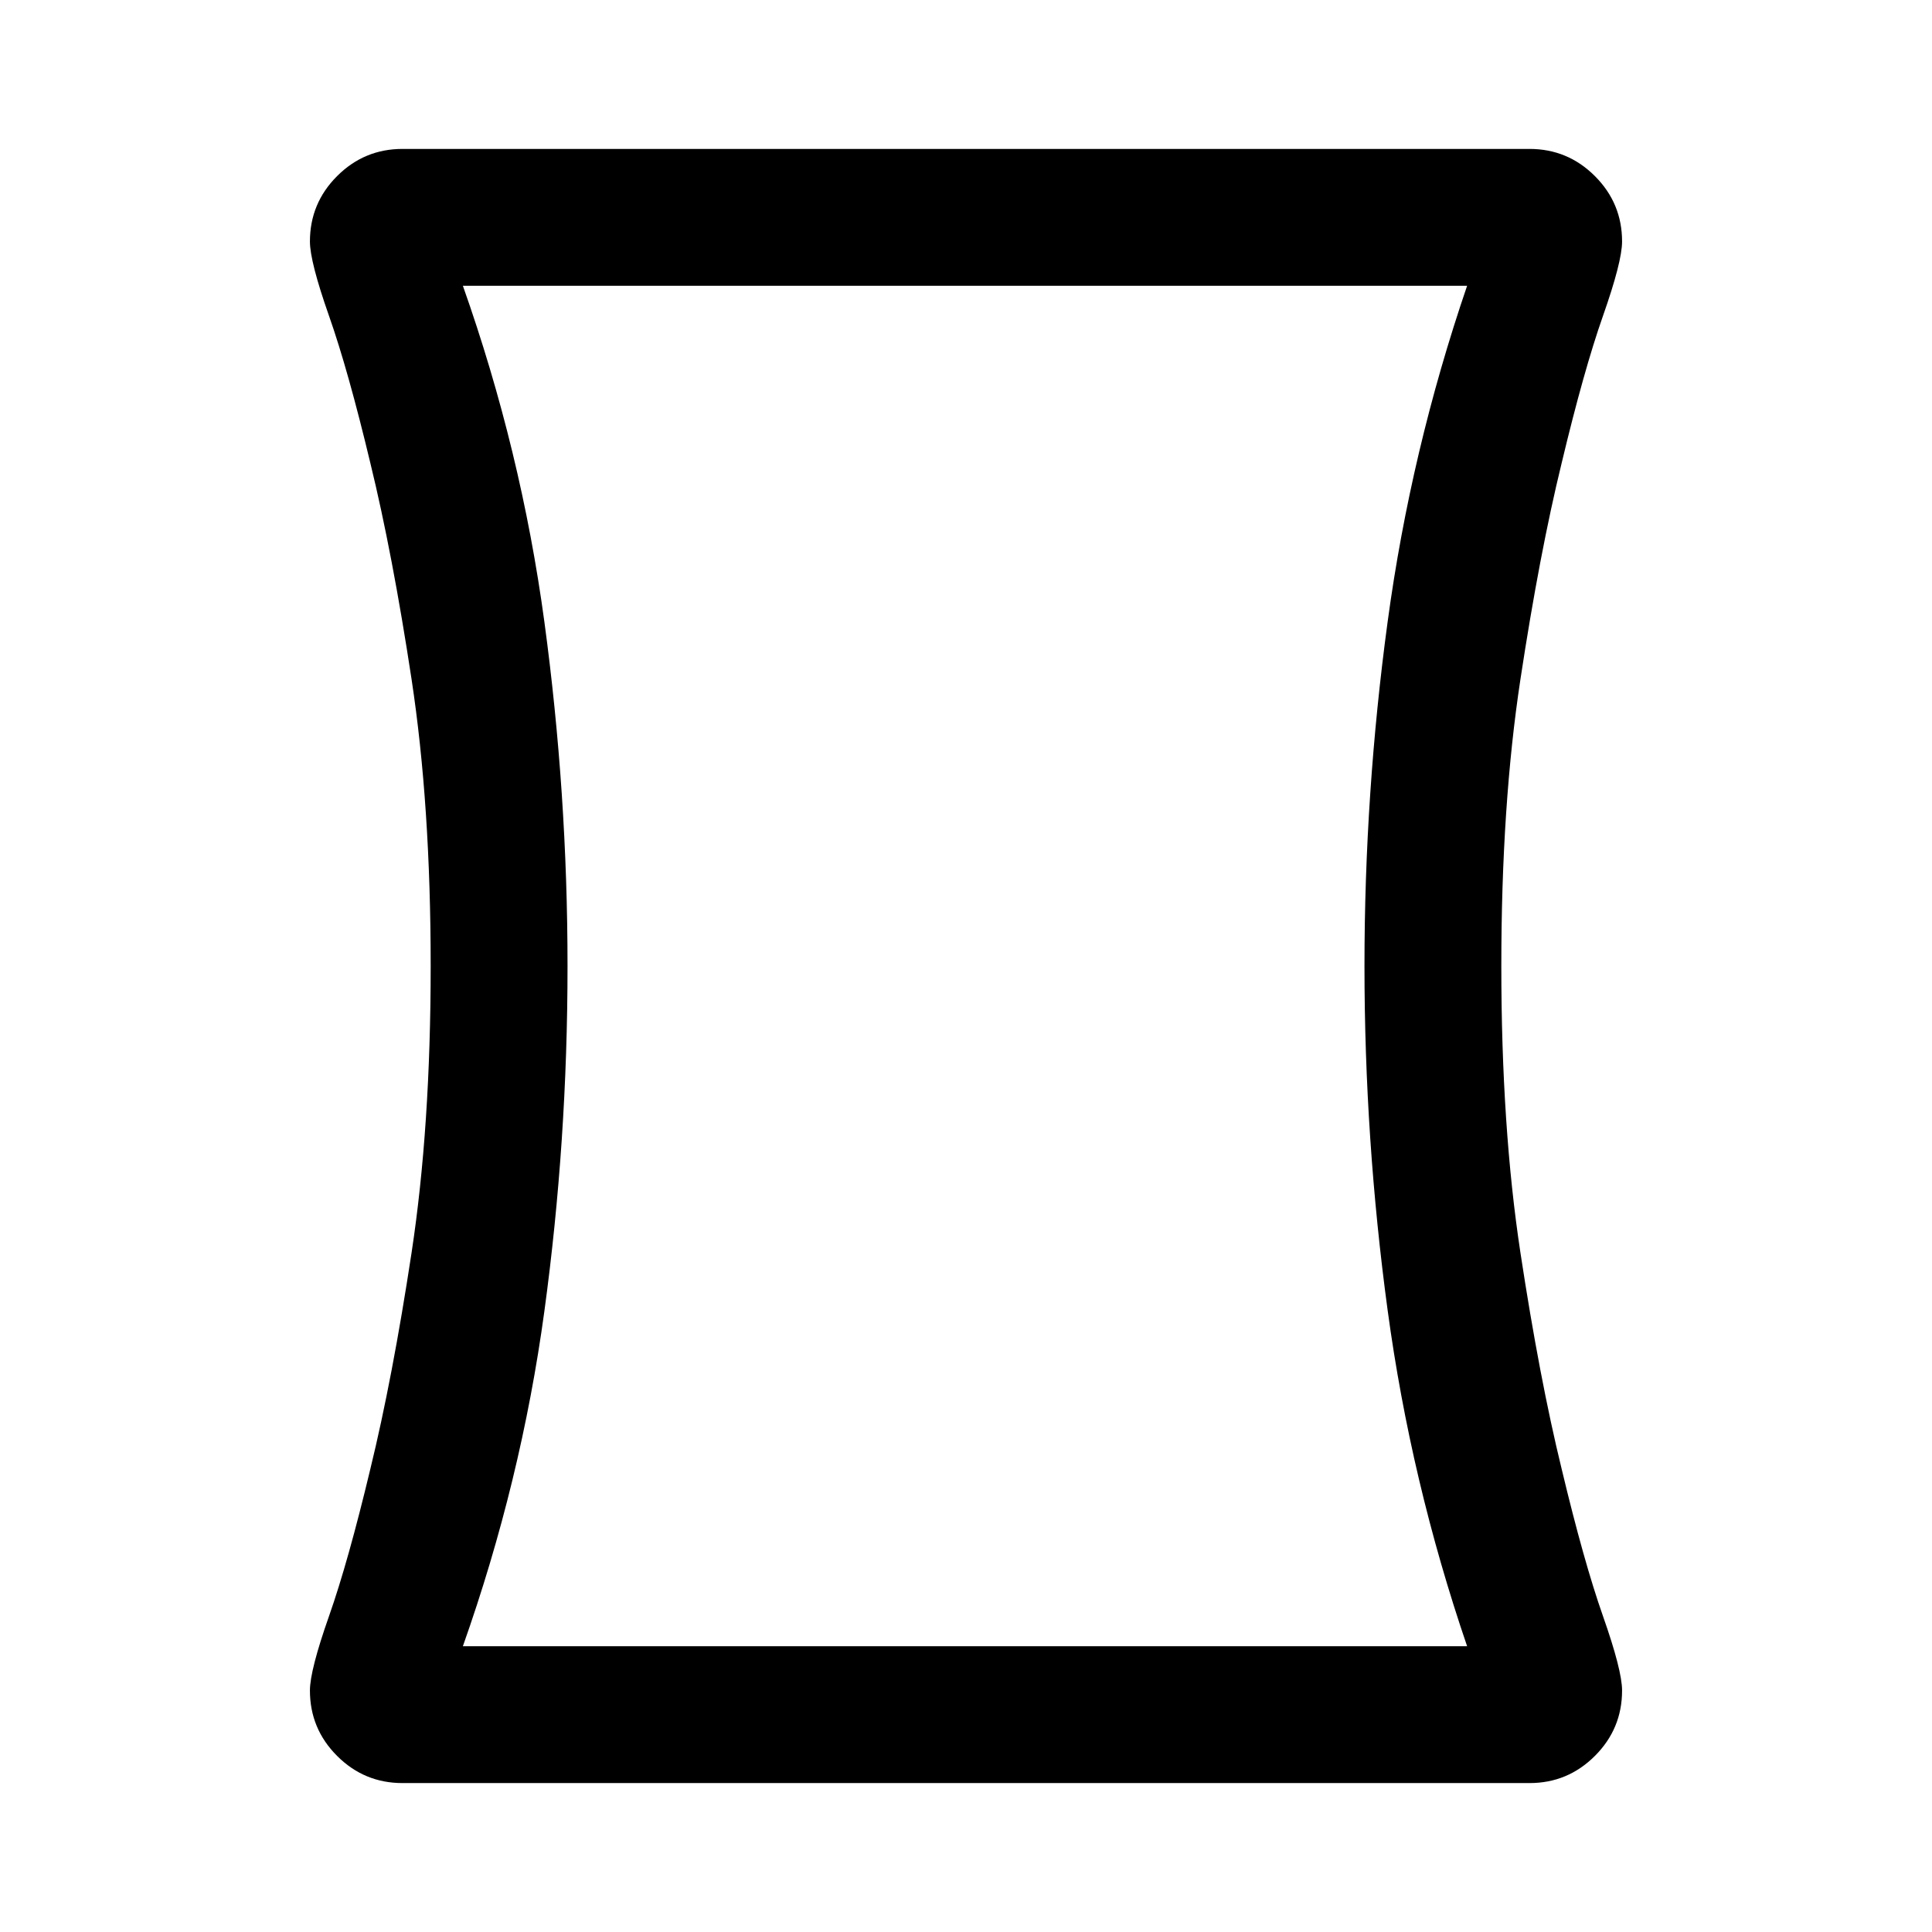 <svg xmlns="http://www.w3.org/2000/svg" height="48" width="48"><path d="M10 44.3q-.95 0-1.625-.675T7.7 42q0-.5.475-1.85T9.2 36.5q.55-2.25 1.025-5.375Q10.7 28 10.7 24t-.475-7.125Q9.75 13.75 9.2 11.5q-.55-2.3-1.025-3.65Q7.7 6.5 7.7 6q0-.95.675-1.625T10 3.7h28q.95 0 1.625.675T40.3 6q0 .5-.475 1.85T38.8 11.5q-.55 2.25-1.025 5.375Q37.3 20 37.3 24t.475 7.125Q38.25 34.25 38.8 36.5q.55 2.3 1.025 3.65.475 1.35.475 1.85 0 .95-.675 1.625T38 44.3ZM14.1 24q0 4.35-.575 8.575T11.5 40.9h24.95q-1.4-4.1-1.975-8.35Q33.9 28.3 33.9 24q0-4.3.575-8.55.575-4.25 1.975-8.35H11.5q1.45 4.1 2.025 8.35T14.1 24Zm9.9 0Z"/></svg>